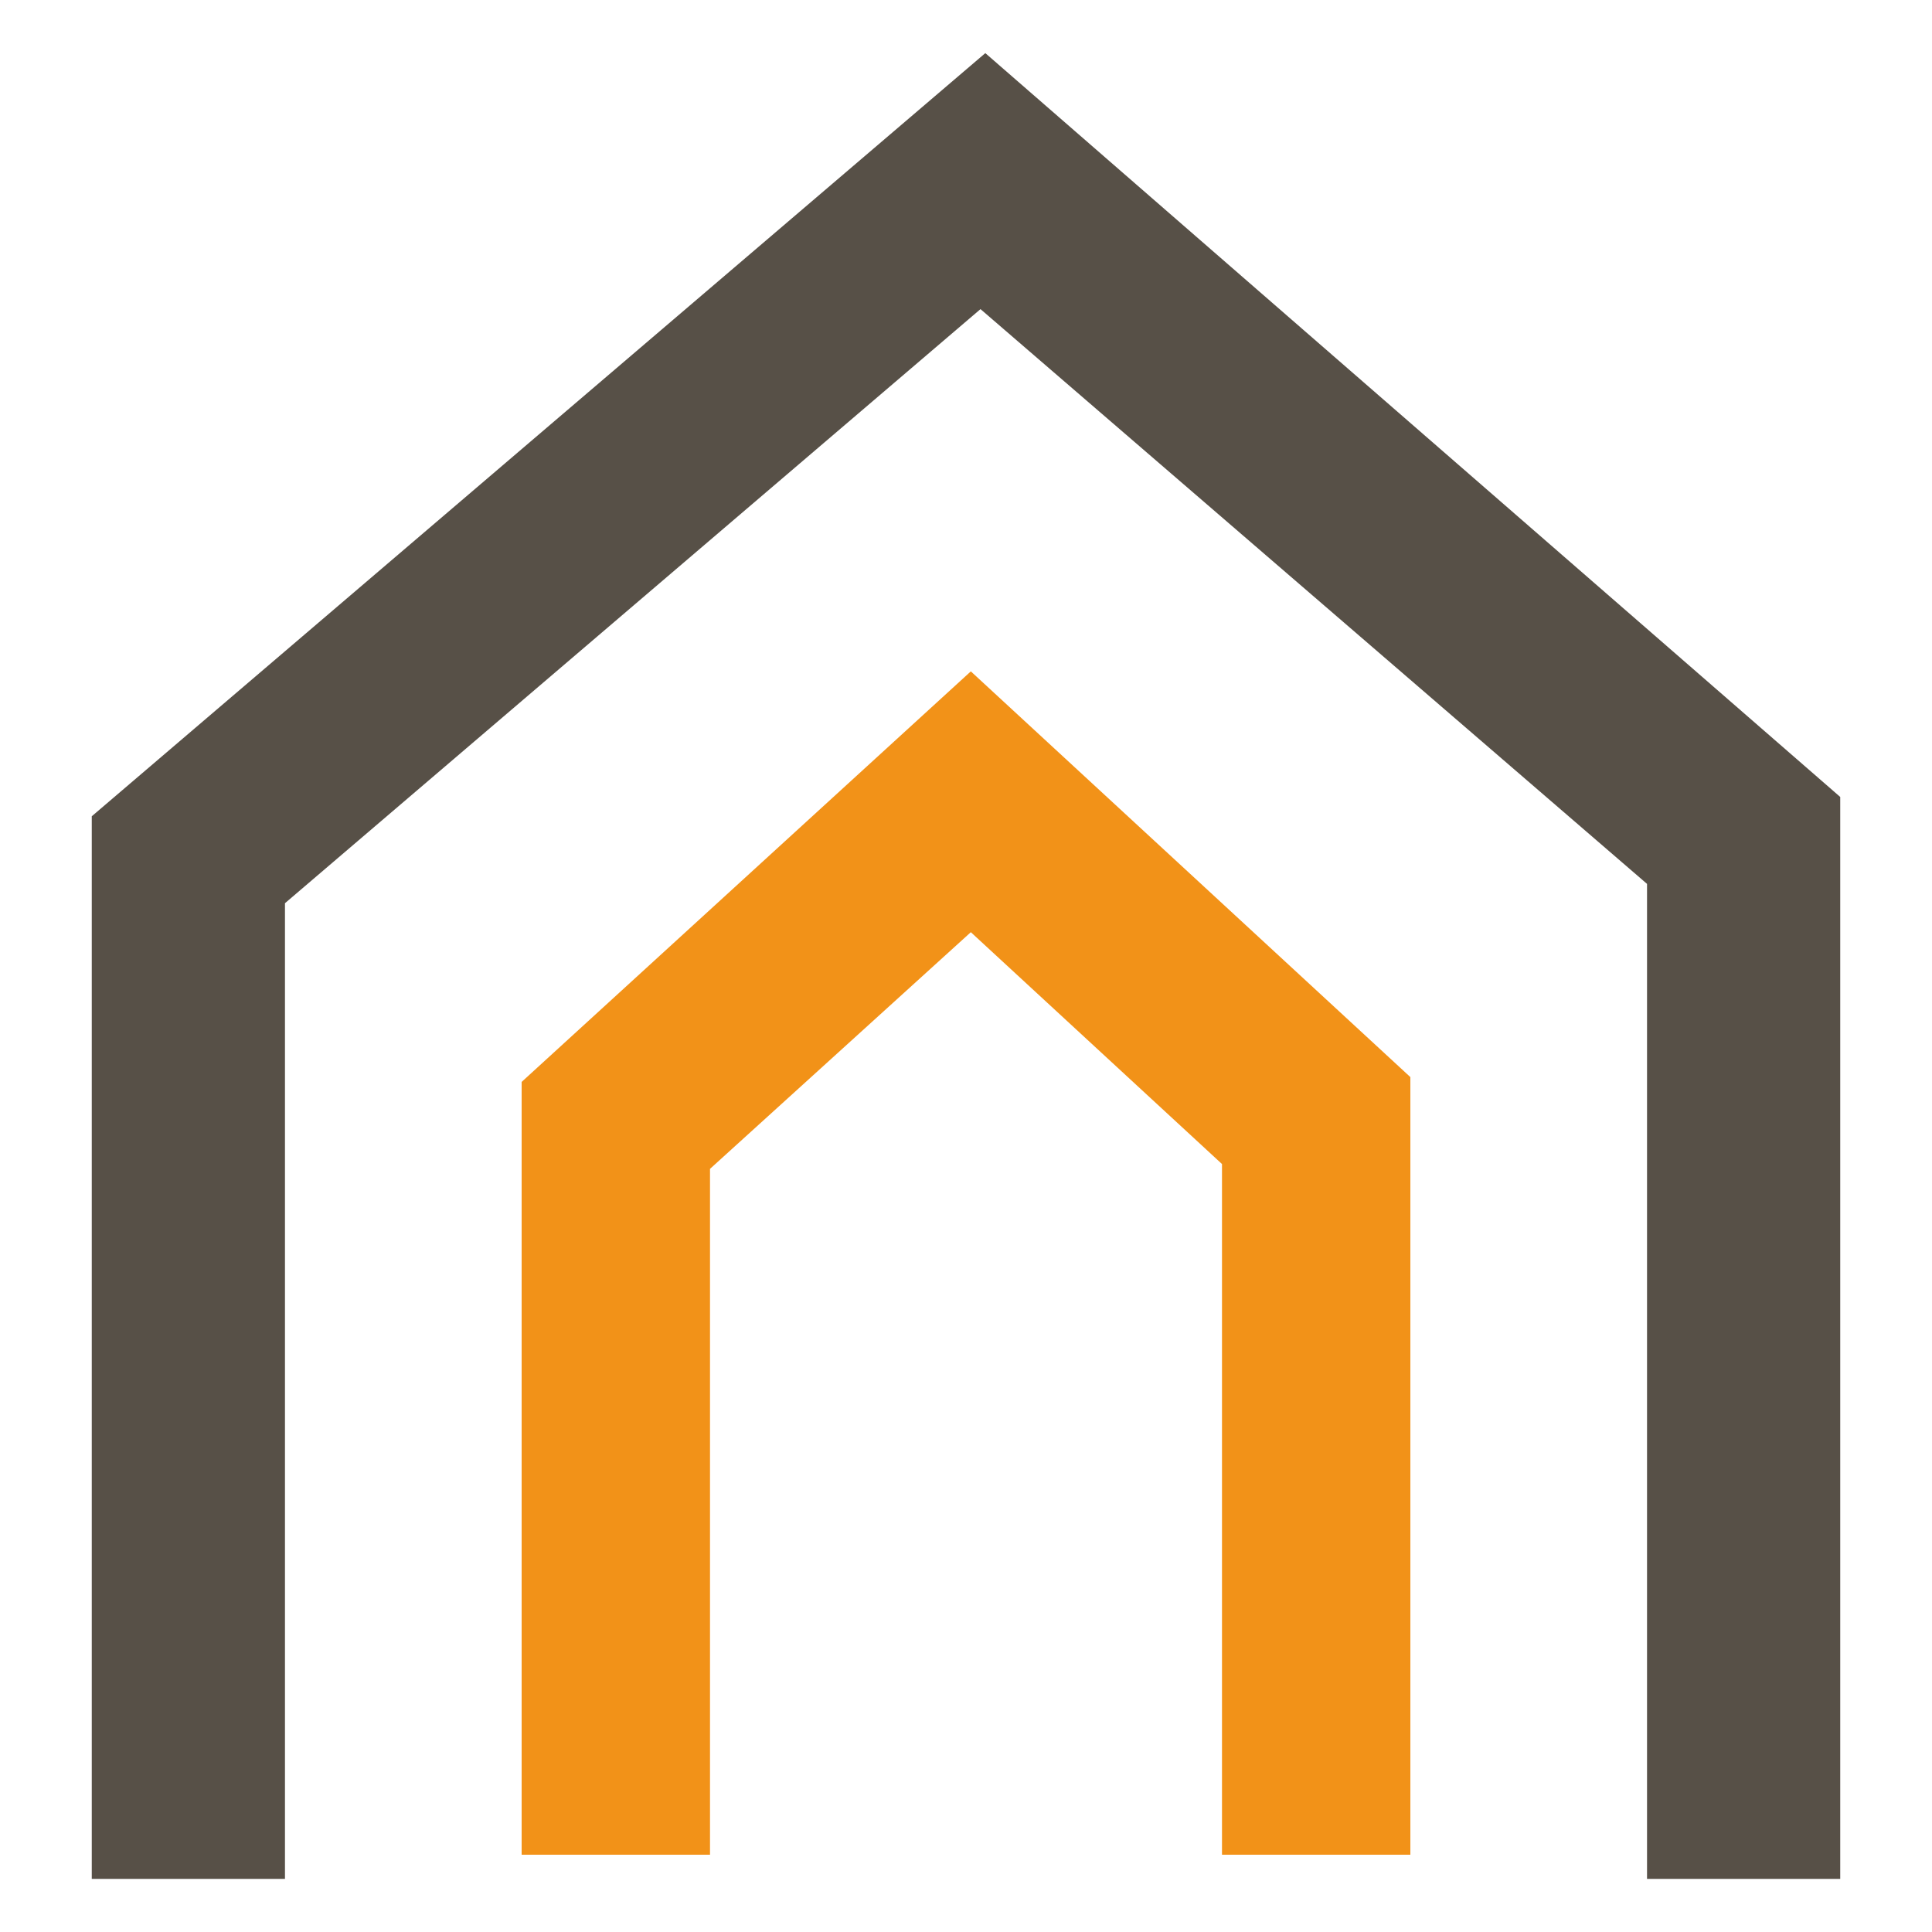 <?xml version="1.0" encoding="utf-8"?>
<!-- Generator: Adobe Illustrator 22.1.0, SVG Export Plug-In . SVG Version: 6.00 Build 0)  -->
<svg version="1.1" id="Capa_1" xmlns="http://www.w3.org/2000/svg" xmlns:xlink="http://www.w3.org/1999/xlink" x="0px" y="0px"
	 viewBox="0 0 40 40" style="enable-background:new 0 0 40 40;" xml:space="preserve">
<g>
	<polygon style="fill:#575047;" points="38.1,38.9 34.1,38.9 34.1,18.3 20.3,6.4 5.9,18.7 5.9,38.9 1.9,38.9 1.9,16.9 20.4,1.1 
		38.1,16.5 	"/>
	<polygon style="fill:#F29218;" points="29.2,38.4 25.3,38.4 25.3,24.1 20.1,19.3 14.7,24.2 14.7,38.4 10.8,38.4 10.8,22.4 
		20.1,13.9 29.2,22.3 	"/>
</g>
</svg>
